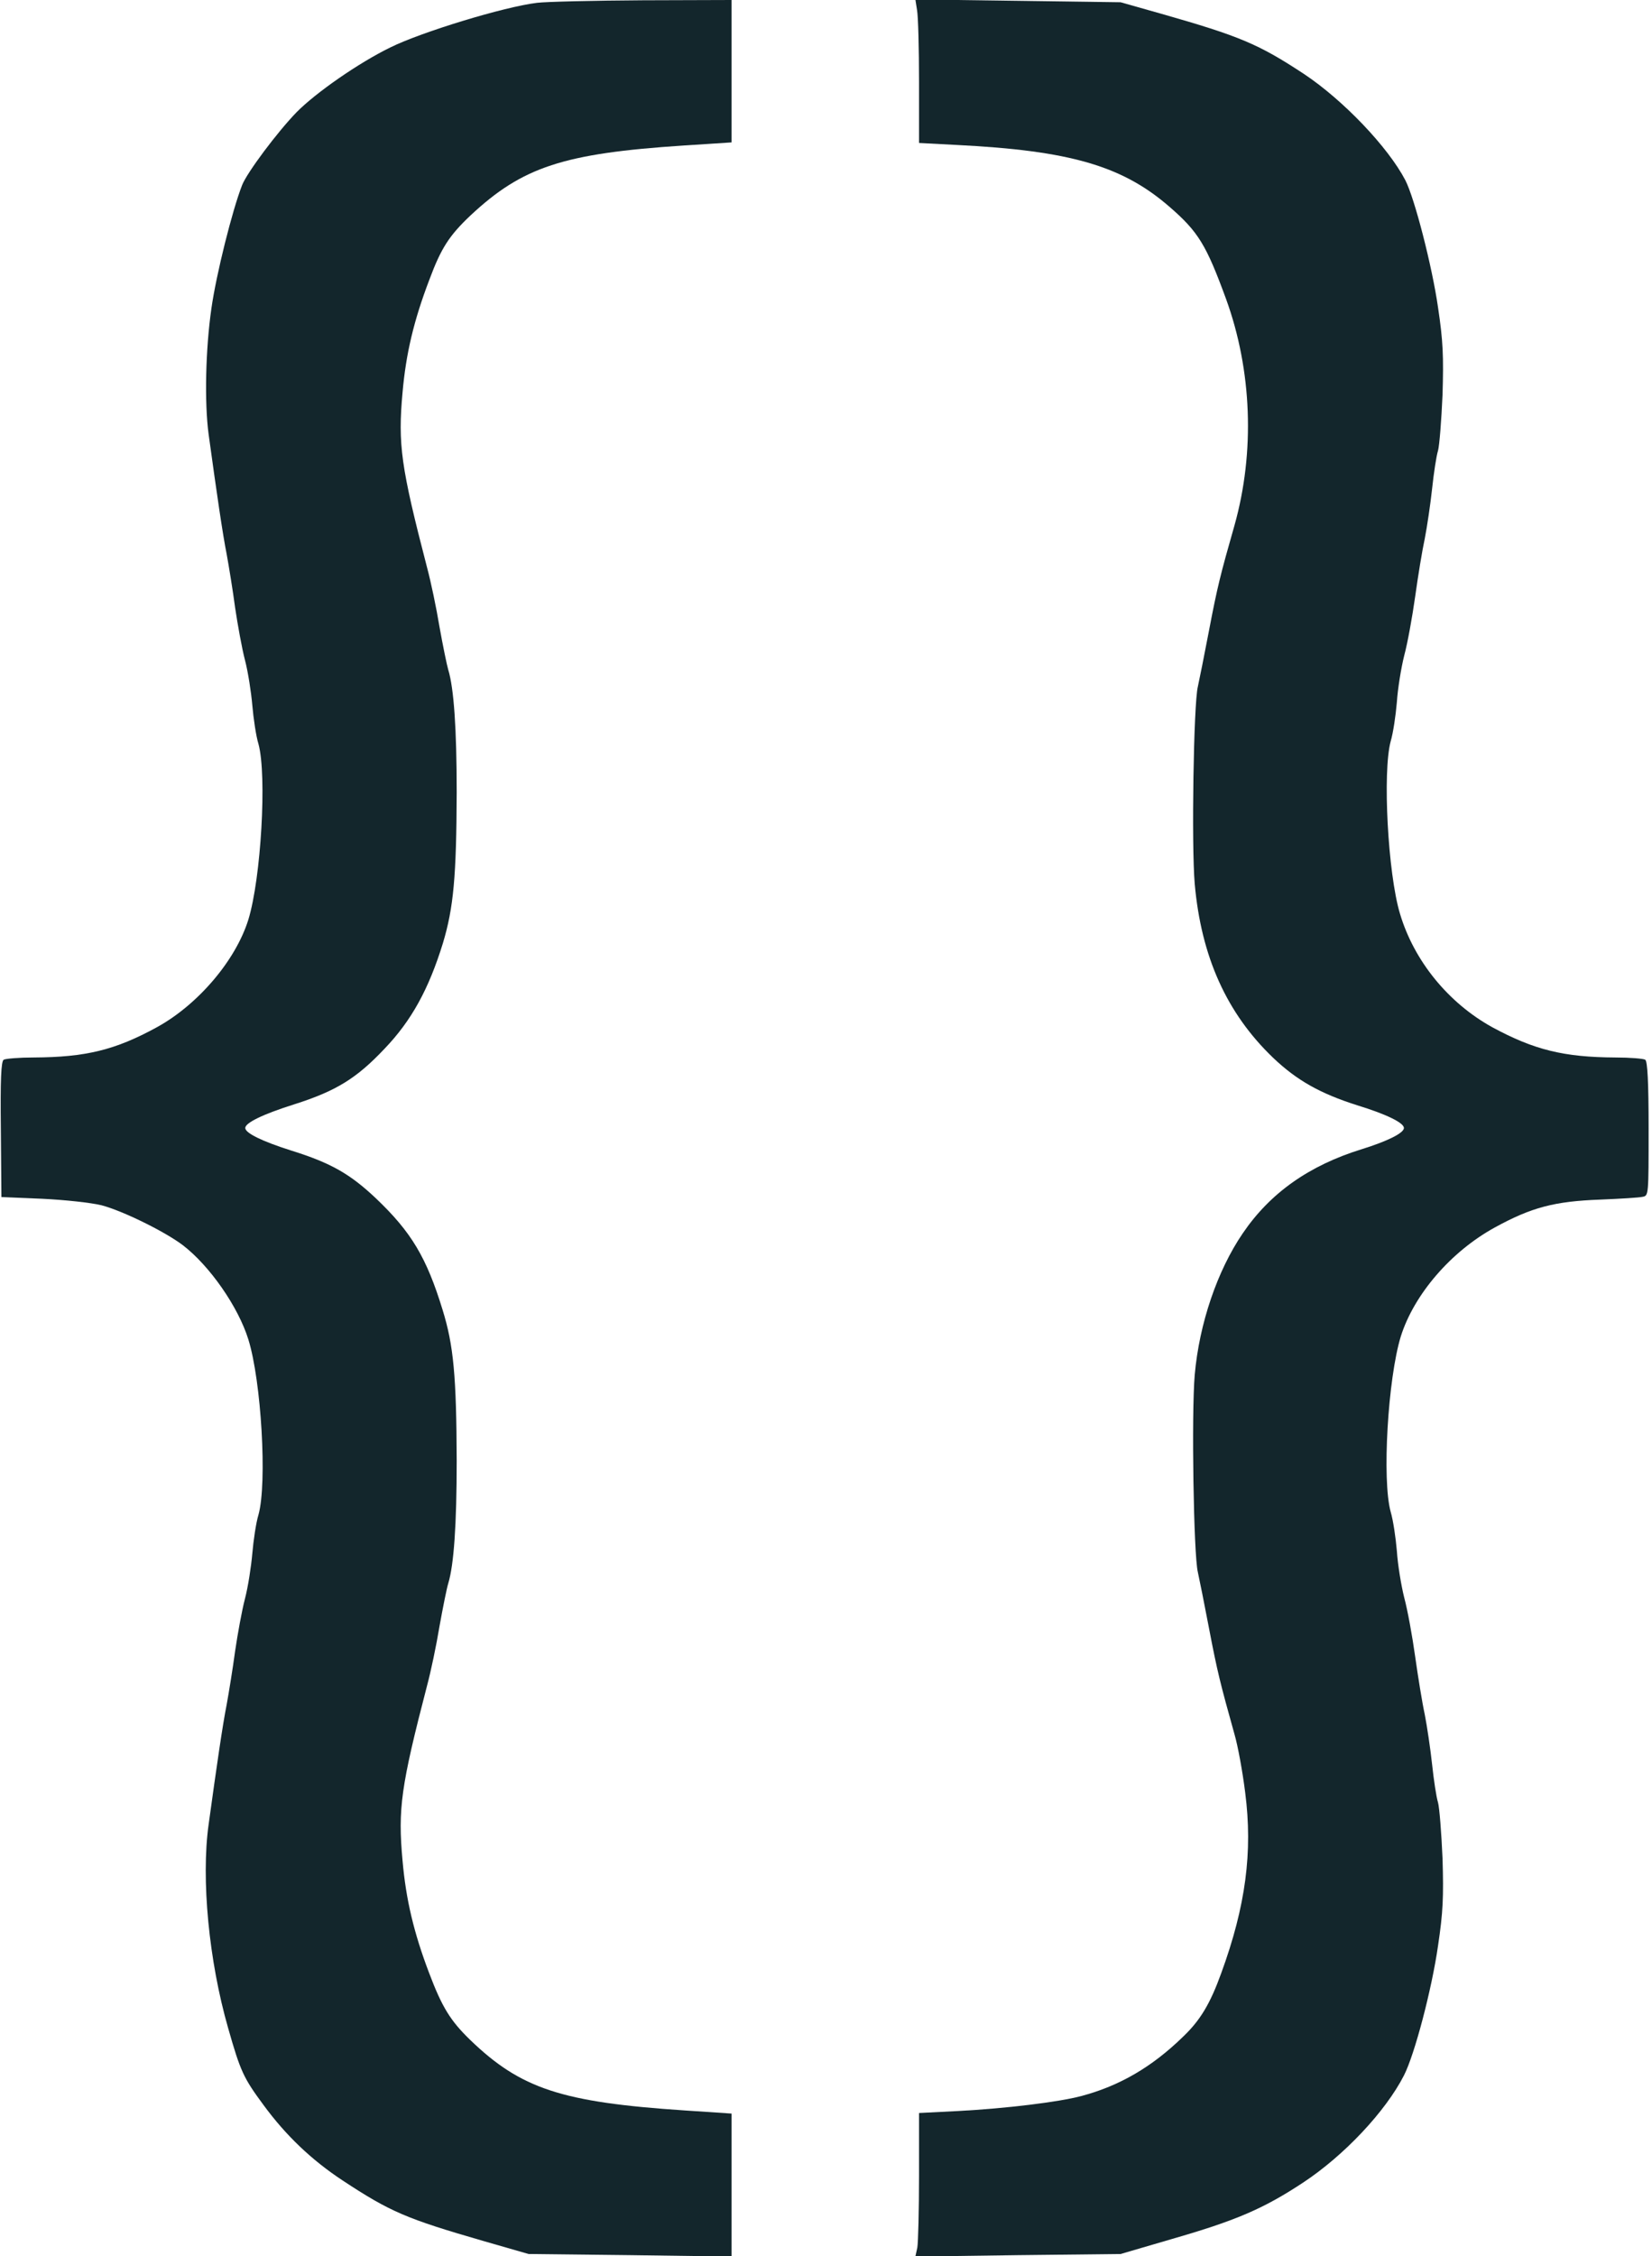 <svg version="1.0" xmlns="http://www.w3.org/2000/svg" viewBox="0 0 586 800" preserveAspectRatio="xMidYMid meet">
    <g transform="translate(0,800) scale(0.1,-0.1)" fill="#13262C" stroke="none">
        <path d="M1905 7990 c-117 -14 -411 -104 -520 -158 -113 -55 -265 -161 -333 -230 -68 -70 -175 -213 -193 -258 -35 -89 -92 -317 -109 -437 -21 -146 -25 -335 -10 -447 29 -211 50 -355 64 -425 8 -44 22 -129 30 -190 9 -60 24 -144 35 -186 11 -42 22 -114 26 -160 4 -46 13 -109 22 -138 30 -111 9 -475 -36 -622 -45 -145 -179 -302 -325 -382 -148 -81 -253 -106 -436 -107 -52 0 -100 -4 -107 -8 -9 -6 -12 -69 -10 -247 l2 -240 145 -6 c82 -4 173 -14 210 -23 76 -20 226 -94 289 -142 95 -73 196 -218 232 -334 46 -148 67 -509 36 -621 -9 -29 -18 -92 -22 -138 -4 -46 -15 -118 -26 -160 -11 -42 -26 -125 -35 -186 -8 -60 -22 -146 -30 -190 -14 -70 -35 -214 -64 -425 -27 -194 1 -484 69 -721 44 -155 55 -178 126 -274 80 -109 171 -195 280 -267 170 -112 227 -136 500 -215 l160 -46 360 -4 360 -5 0 254 0 253 -165 11 c-438 29 -583 77 -763 251 -69 67 -99 115 -145 237 -54 142 -82 260 -94 397 -17 185 -6 264 87 622 13 48 33 143 44 210 12 67 26 136 31 152 20 65 30 209 30 435 -1 300 -11 409 -50 535 -57 186 -111 276 -236 395 -92 87 -160 126 -301 170 -104 33 -163 62 -163 80 0 18 60 48 174 84 148 47 221 92 320 197 96 100 157 212 207 374 38 126 48 237 49 535 0 226 -10 370 -30 435 -5 17 -19 85 -31 152 -11 67 -31 162 -44 210 -93 358 -104 437 -87 622 12 137 40 255 95 399 42 113 71 157 146 228 184 172 329 220 756 248 l170 11 0 252 0 253 -315 -1 c-173 -1 -342 -5 -375 -9z"/>
        <path d="M3253 7964 c4 -22 7 -136 7 -255 l0 -216 133 -7 c402 -20 588 -74 755 -219 103 -89 131 -136 201 -327 92 -253 103 -543 30 -803 -50 -175 -61 -219 -90 -371 -17 -89 -35 -179 -40 -201 -15 -61 -23 -562 -11 -700 23 -257 113 -458 278 -616 84 -80 167 -127 300 -169 104 -32 164 -62 164 -80 0 -18 -59 -47 -149 -75 -188 -58 -326 -156 -423 -299 -90 -132 -154 -320 -170 -501 -12 -138 -4 -639 11 -700 5 -22 23 -112 40 -201 29 -152 40 -195 90 -374 12 -41 29 -134 38 -207 27 -210 2 -402 -85 -640 -39 -108 -74 -167 -136 -226 -110 -107 -225 -174 -361 -210 -79 -21 -266 -44 -437 -53 l-138 -7 0 -222 c0 -122 -3 -237 -6 -255 l-7 -32 364 5 364 4 195 57 c217 63 314 105 452 196 147
        97 293 253 358 380 38 74 99 306 121 460 18 120 20 173 16 310 -4 91 -11 180 -16 198 -6 19 -15 79 -21 135 -6 56 -18 136 -26 177 -9 41 -24 134 -34 205 -10 72 -27 166 -39 210 -11 44 -23 118 -26 165 -4 47 -13 109 -22 139 -31 113 -10 472 36 622 47 149 178 301 333 386 131 72 213 93 373 99 72 3 140 7 152 10 21 4 21 6 21 241 0 167 -4 240 -12 245 -6 4 -54 8 -106 8 -183 1 -288 27 -436 107 -156 86 -278 235 -328 403 -43 143 -62 503 -33 611 9 30 18 92 22 139 3 47 15 121 26 165 12 44 29 139 39 210 10 72 25 164 34 205 8 41 20 121 26 177 6 56 15 116 21 135 5 18 12 107 16 198 4 137 2 190 -16 310 -21 146 -83 387 -116 451 -61 117 -220 284 -360 377 -161 106 -228 134 -505 213 l-145 41 -364 5 -364 5 6 -38z"/>
    </g>
</svg>
